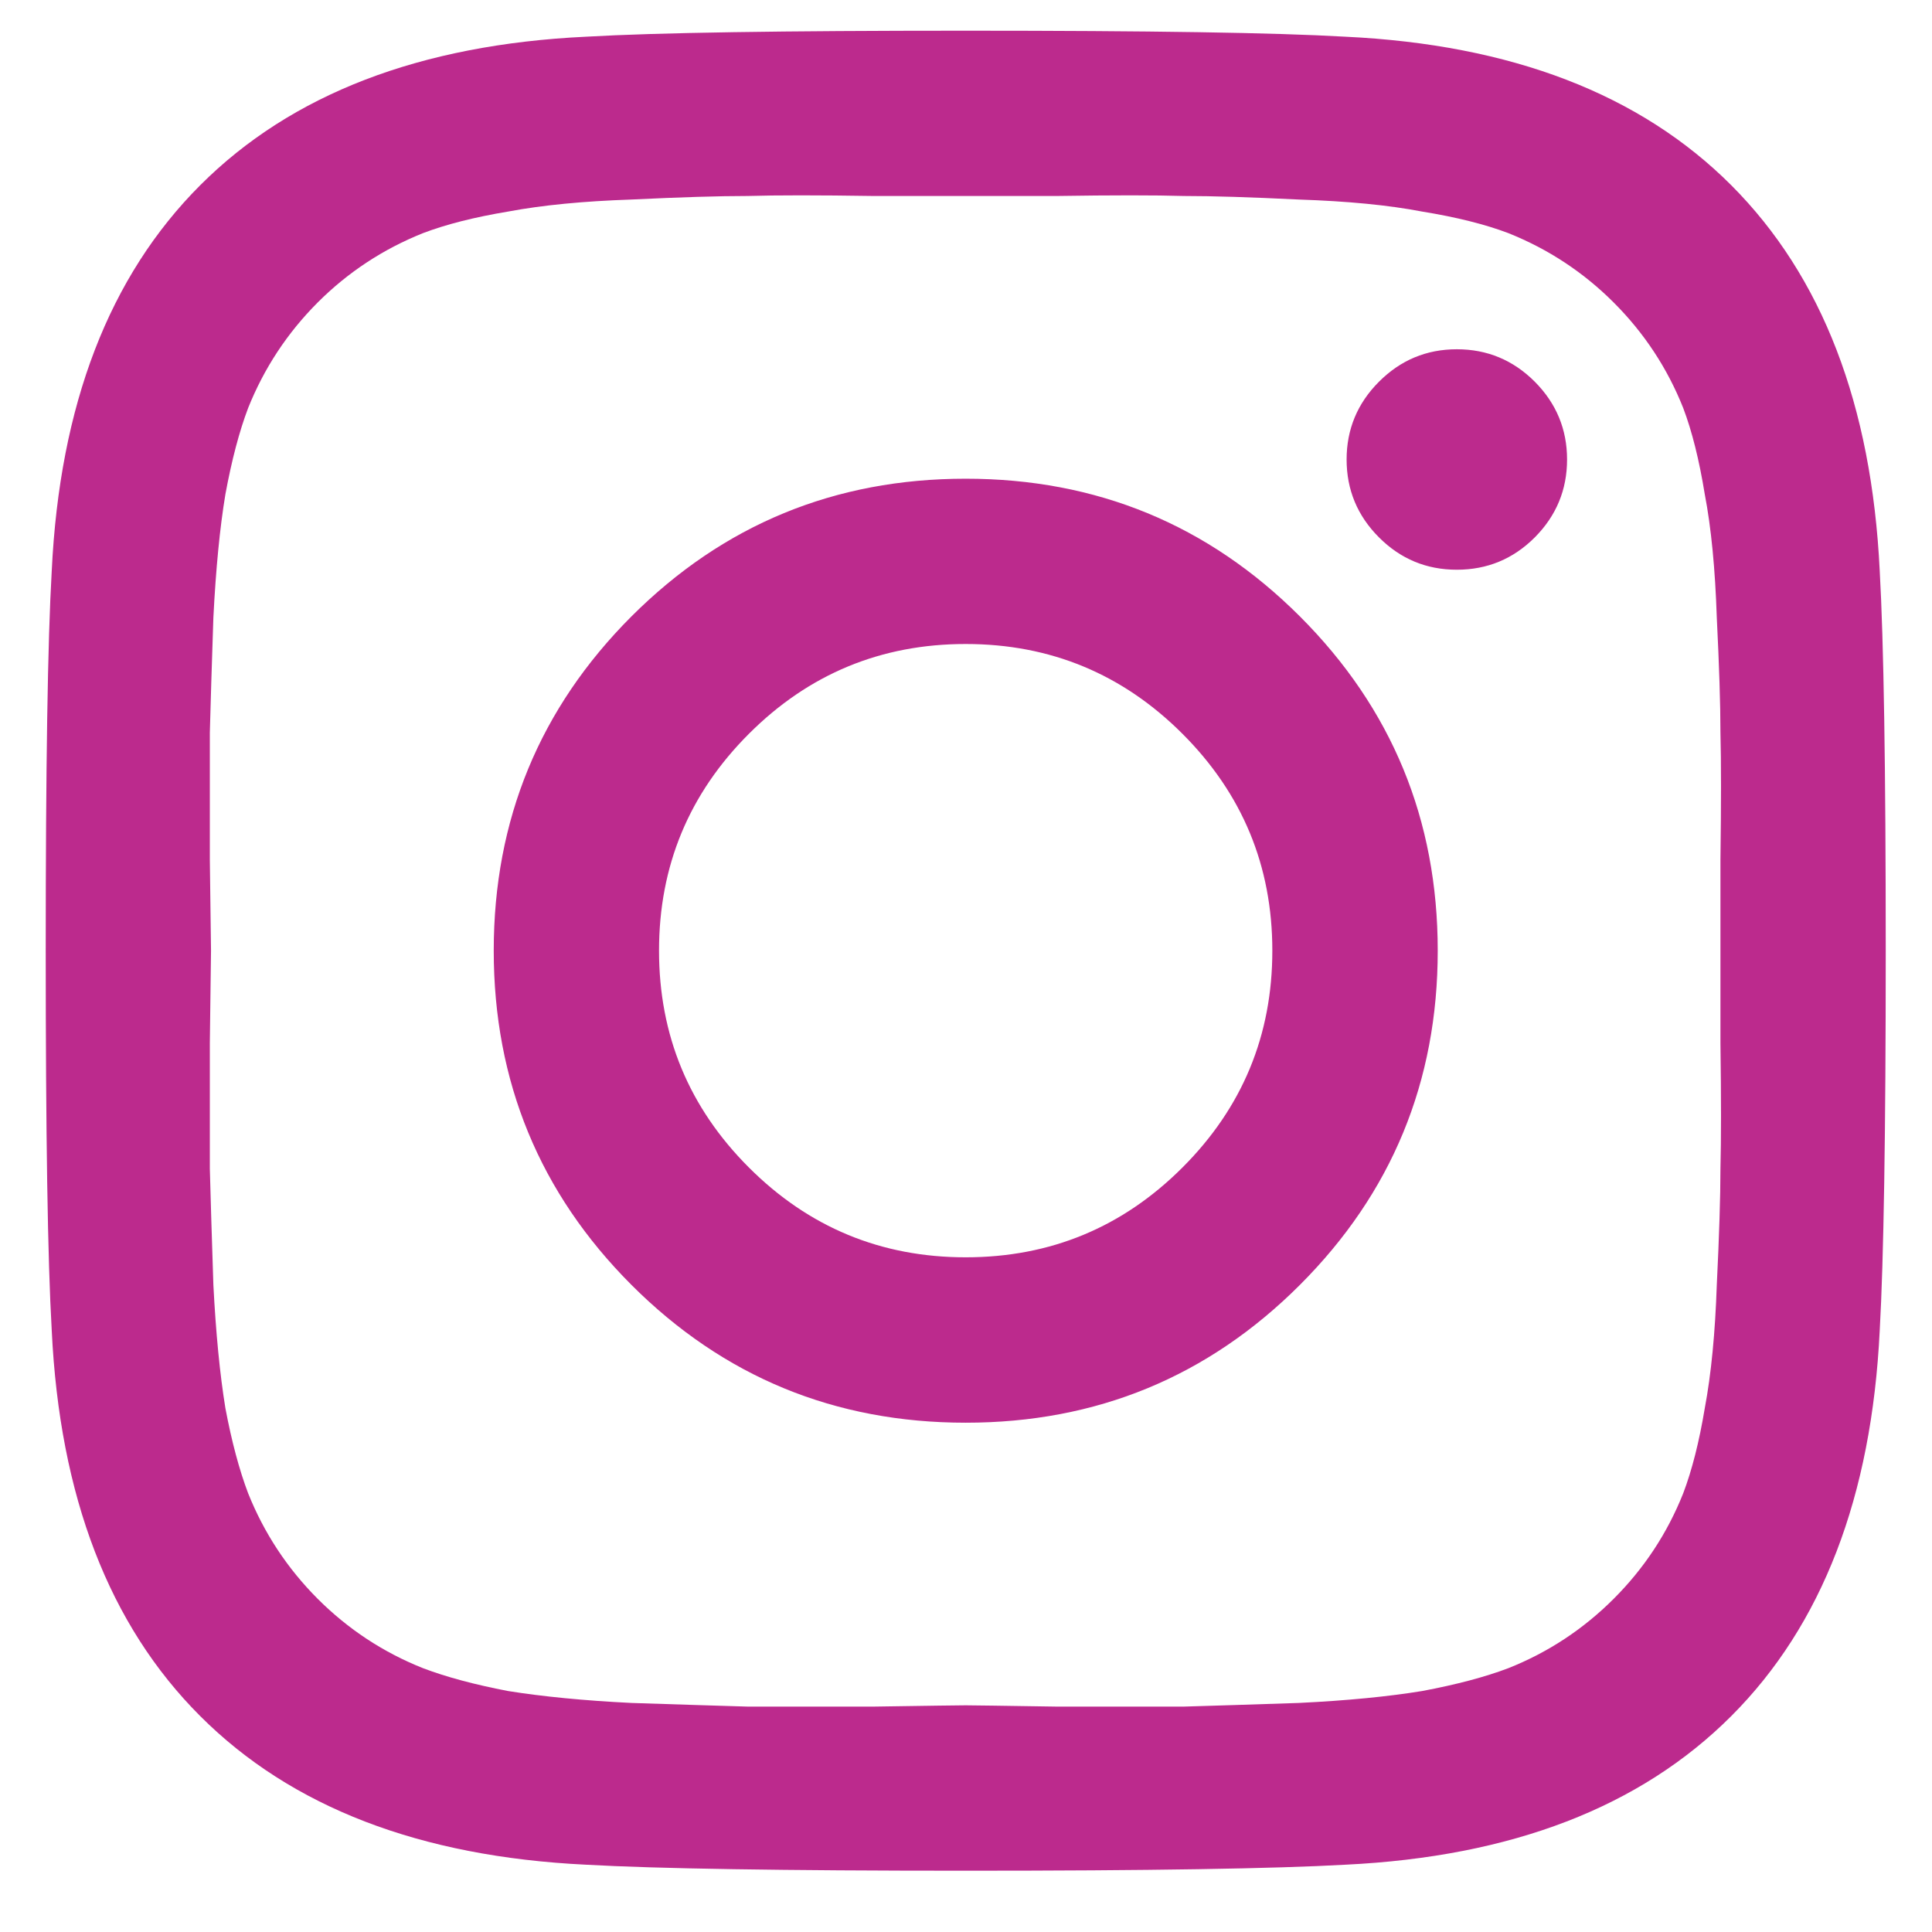 <svg width="18" height="18" viewBox="0 0 18 18" fill="none" xmlns="http://www.w3.org/2000/svg">
<path d="M11.017 10.877C11.575 10.319 11.854 9.646 11.854 8.857C11.854 8.068 11.575 7.395 11.017 6.837C10.459 6.279 9.786 6 8.997 6C8.209 6 7.535 6.279 6.977 6.837C6.419 7.395 6.14 8.068 6.14 8.857C6.14 9.646 6.419 10.319 6.977 10.877C7.535 11.435 8.209 11.714 8.997 11.714C9.786 11.714 10.459 11.435 11.017 10.877ZM12.111 5.743C12.967 6.599 13.395 7.637 13.395 8.857C13.395 10.077 12.967 11.115 12.111 11.971C11.255 12.827 10.217 13.255 8.997 13.255C7.777 13.255 6.739 12.827 5.883 11.971C5.028 11.115 4.6 10.077 4.6 8.857C4.6 7.637 5.028 6.599 5.883 5.743C6.739 4.888 7.777 4.46 8.997 4.46C10.217 4.46 11.255 4.888 12.111 5.743ZM14.299 3.556C14.499 3.757 14.6 3.999 14.6 4.281C14.6 4.564 14.499 4.806 14.299 5.007C14.098 5.208 13.856 5.308 13.573 5.308C13.29 5.308 13.049 5.208 12.848 5.007C12.647 4.806 12.546 4.564 12.546 4.281C12.546 3.999 12.647 3.757 12.848 3.556C13.049 3.355 13.29 3.254 13.573 3.254C13.856 3.254 14.098 3.355 14.299 3.556ZM9.845 1.826C9.332 1.826 9.049 1.826 8.997 1.826C8.945 1.826 8.659 1.826 8.138 1.826C7.624 1.818 7.234 1.818 6.966 1.826C6.698 1.826 6.337 1.837 5.883 1.859C5.437 1.874 5.054 1.911 4.734 1.971C4.421 2.023 4.157 2.09 3.941 2.172C3.569 2.321 3.242 2.536 2.959 2.819C2.677 3.102 2.461 3.429 2.312 3.801C2.23 4.017 2.159 4.285 2.1 4.605C2.048 4.917 2.011 5.301 1.988 5.754C1.973 6.201 1.962 6.558 1.955 6.826C1.955 7.094 1.955 7.488 1.955 8.009C1.962 8.522 1.966 8.805 1.966 8.857C1.966 8.909 1.962 9.196 1.955 9.717C1.955 10.23 1.955 10.62 1.955 10.888C1.962 11.156 1.973 11.517 1.988 11.971C2.011 12.417 2.048 12.801 2.1 13.12C2.159 13.433 2.23 13.697 2.312 13.913C2.461 14.285 2.677 14.612 2.959 14.895C3.242 15.178 3.569 15.394 3.941 15.542C4.157 15.624 4.421 15.695 4.734 15.755C5.054 15.806 5.437 15.844 5.883 15.866C6.337 15.881 6.698 15.892 6.966 15.9C7.234 15.9 7.624 15.9 8.138 15.9C8.659 15.892 8.945 15.888 8.997 15.888C9.049 15.888 9.332 15.892 9.845 15.9C10.366 15.9 10.761 15.9 11.028 15.9C11.296 15.892 11.653 15.881 12.1 15.866C12.554 15.844 12.937 15.806 13.249 15.755C13.569 15.695 13.837 15.624 14.053 15.542C14.425 15.394 14.752 15.178 15.035 14.895C15.318 14.612 15.534 14.285 15.682 13.913C15.764 13.697 15.831 13.433 15.883 13.12C15.943 12.801 15.98 12.417 15.995 11.971C16.017 11.517 16.029 11.156 16.029 10.888C16.036 10.62 16.036 10.23 16.029 9.717C16.029 9.196 16.029 8.909 16.029 8.857C16.029 8.805 16.029 8.522 16.029 8.009C16.036 7.488 16.036 7.094 16.029 6.826C16.029 6.558 16.017 6.201 15.995 5.754C15.98 5.301 15.943 4.917 15.883 4.605C15.831 4.285 15.764 4.017 15.682 3.801C15.534 3.429 15.318 3.102 15.035 2.819C14.752 2.536 14.425 2.321 14.053 2.172C13.837 2.09 13.569 2.023 13.249 1.971C12.937 1.911 12.554 1.874 12.1 1.859C11.653 1.837 11.296 1.826 11.028 1.826C10.761 1.818 10.366 1.818 9.845 1.826ZM17.513 5.319C17.55 5.974 17.569 7.153 17.569 8.857C17.569 10.561 17.55 11.74 17.513 12.395C17.438 13.943 16.977 15.141 16.129 15.989C15.281 16.837 14.083 17.298 12.535 17.373C11.88 17.41 10.701 17.429 8.997 17.429C7.293 17.429 6.114 17.41 5.459 17.373C3.912 17.298 2.714 16.837 1.866 15.989C1.017 15.141 0.556 13.943 0.482 12.395C0.444 11.74 0.426 10.561 0.426 8.857C0.426 7.153 0.444 5.974 0.482 5.319C0.556 3.772 1.017 2.574 1.866 1.725C2.714 0.877 3.912 0.416 5.459 0.342C6.114 0.304 7.293 0.286 8.997 0.286C10.701 0.286 11.88 0.304 12.535 0.342C14.083 0.416 15.281 0.877 16.129 1.725C16.977 2.574 17.438 3.772 17.513 5.319Z" fill="#BC2A8D"/>
</svg>
